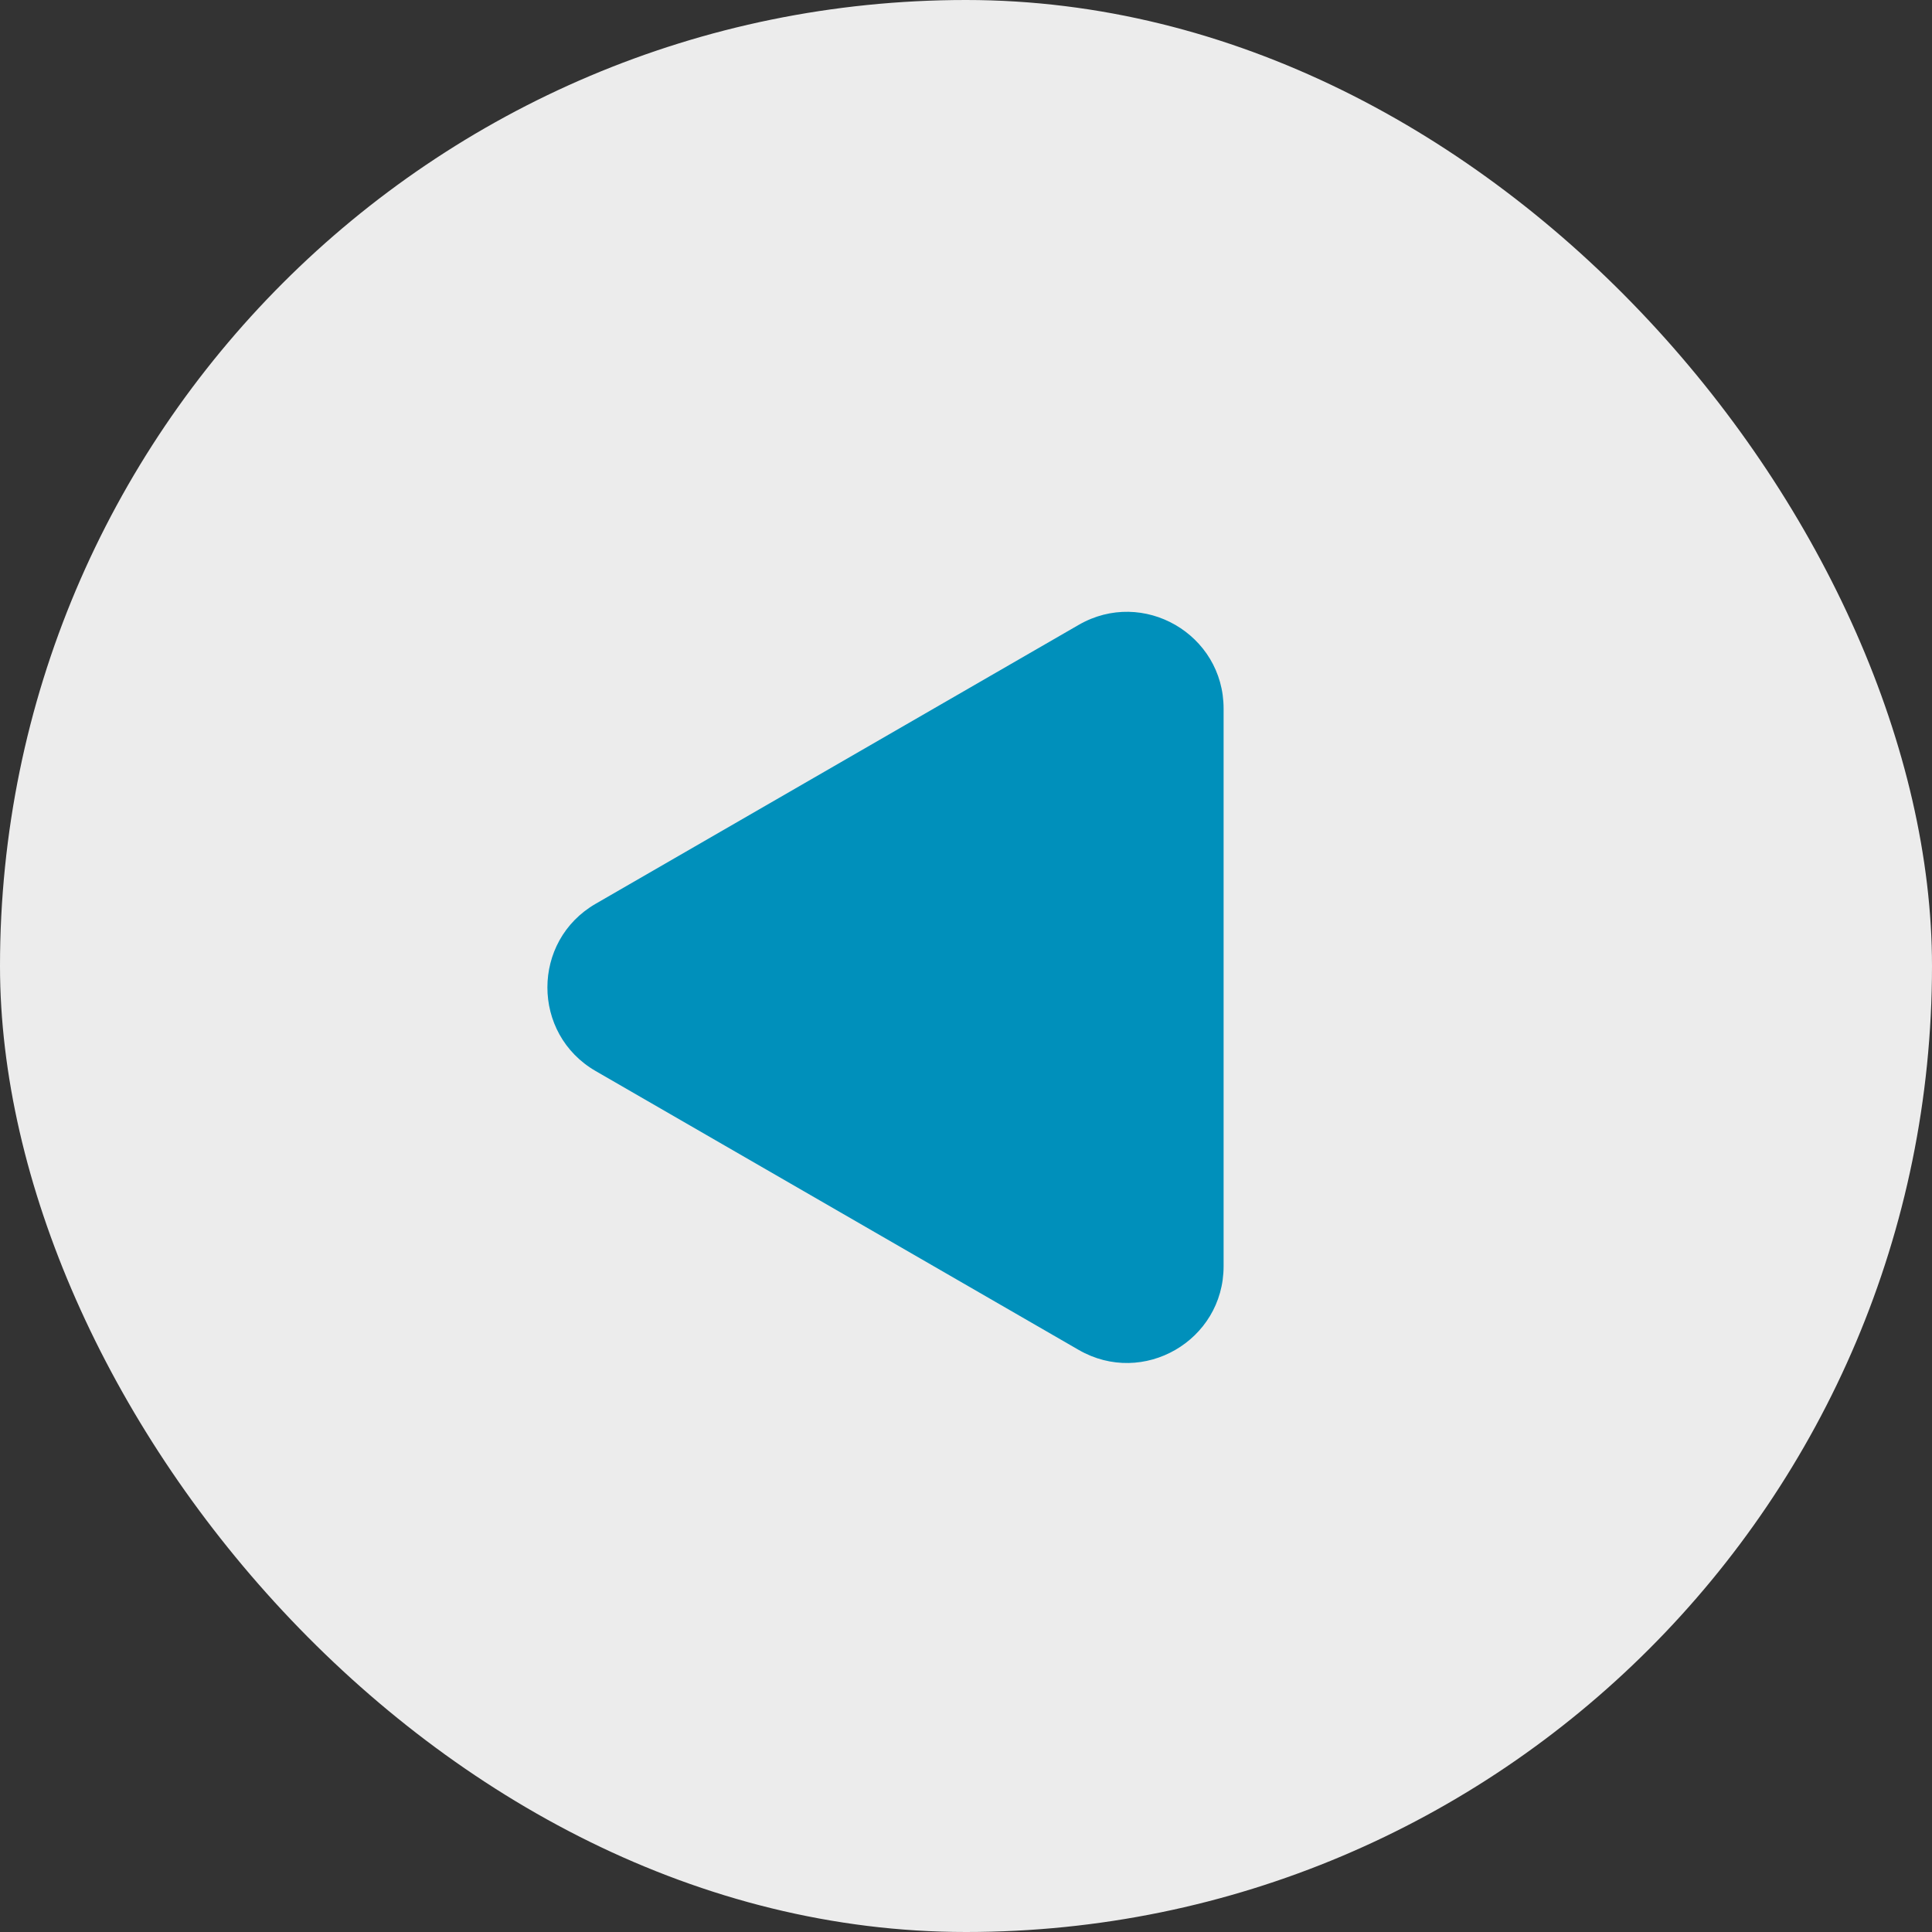 <svg width="60" height="60" viewBox="0 0 60 60" fill="none" xmlns="http://www.w3.org/2000/svg">
<rect x="0" y="0" width="60" height="60" fill="#333333" stroke="none"/>
<rect width="60" height="60" rx="30" fill="#ECECEC"/>
<path d="M18.5 33.263C16.5 32.108 16.5 29.221 18.5 28.067L33.5 19.406C35.5 18.252 38 19.695 38 22.005L38 39.325C38 41.634 35.5 43.078 33.5 41.923L18.5 33.263Z" fill="#0090BB"/>
</svg>
